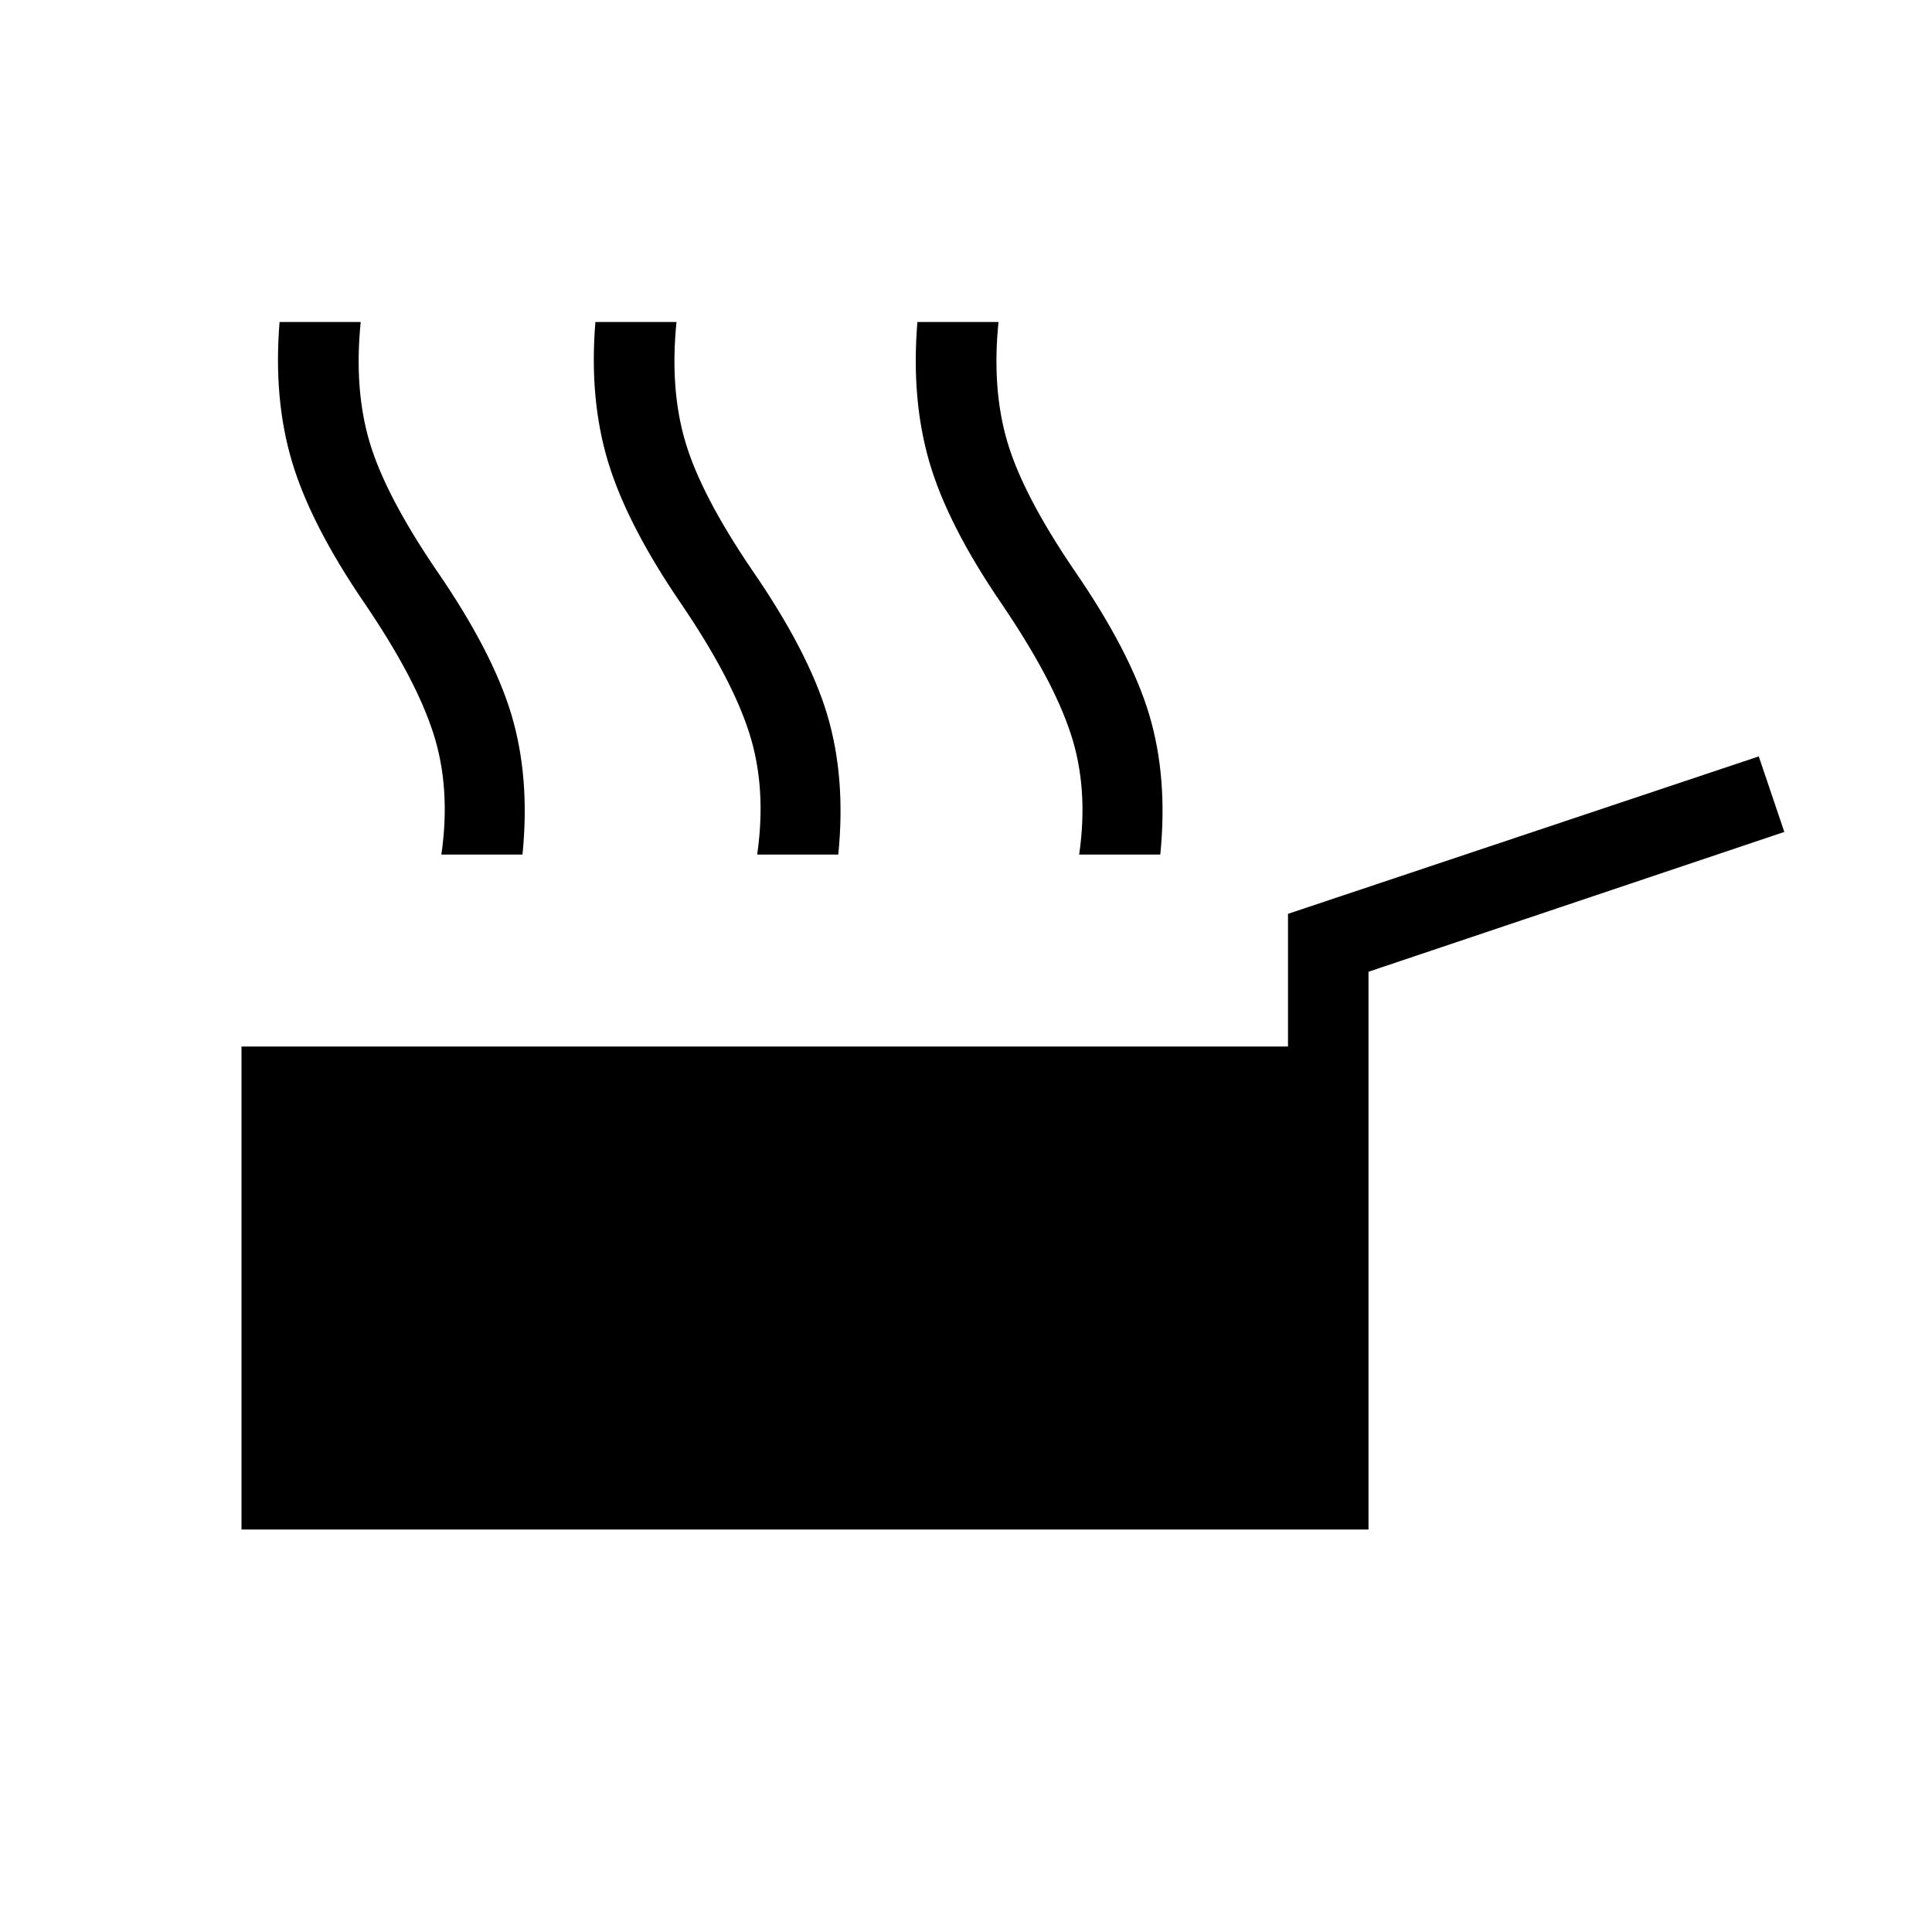 <svg xmlns="http://www.w3.org/2000/svg" height="24" viewBox="0 -960 960 960" width="24"><path d="M120-200v-240h520v-65.92l233.92-78.23 12.7 37.53L680-477.15V-200H120Zm99.31-335.38q4.77-32.93-3.96-60.16-8.73-27.23-34.04-64.46-26.85-39.23-36.19-70.5-9.35-31.27-6.2-69.5h40.31q-3.38 33.38 4.42 59.69 7.81 26.31 33.12 63.54 28 40.62 37.35 71.89 9.34 31.26 5.5 69.5h-40.31Zm156.92 0q4.77-32.93-3.85-60.16-8.61-27.23-33.92-64.46-26.84-39.23-36.31-70.5-9.46-31.27-6.3-69.5h40.3q-3.38 33.38 4.43 59.69 7.8 26.31 33.11 63.54 28 40.62 37.35 71.89 9.34 31.26 5.5 69.5h-40.31Zm160 0q4.77-32.93-4.23-60.16-9-27.23-34.31-64.46-26.84-39.23-35.92-70.5-9.08-31.27-5.92-69.5h40.3q-3.38 33.38 4.43 59.69 7.8 26.31 33.11 63.54 28 40.62 37.35 71.89 9.34 31.26 5.5 69.5h-40.31Z"/></svg>